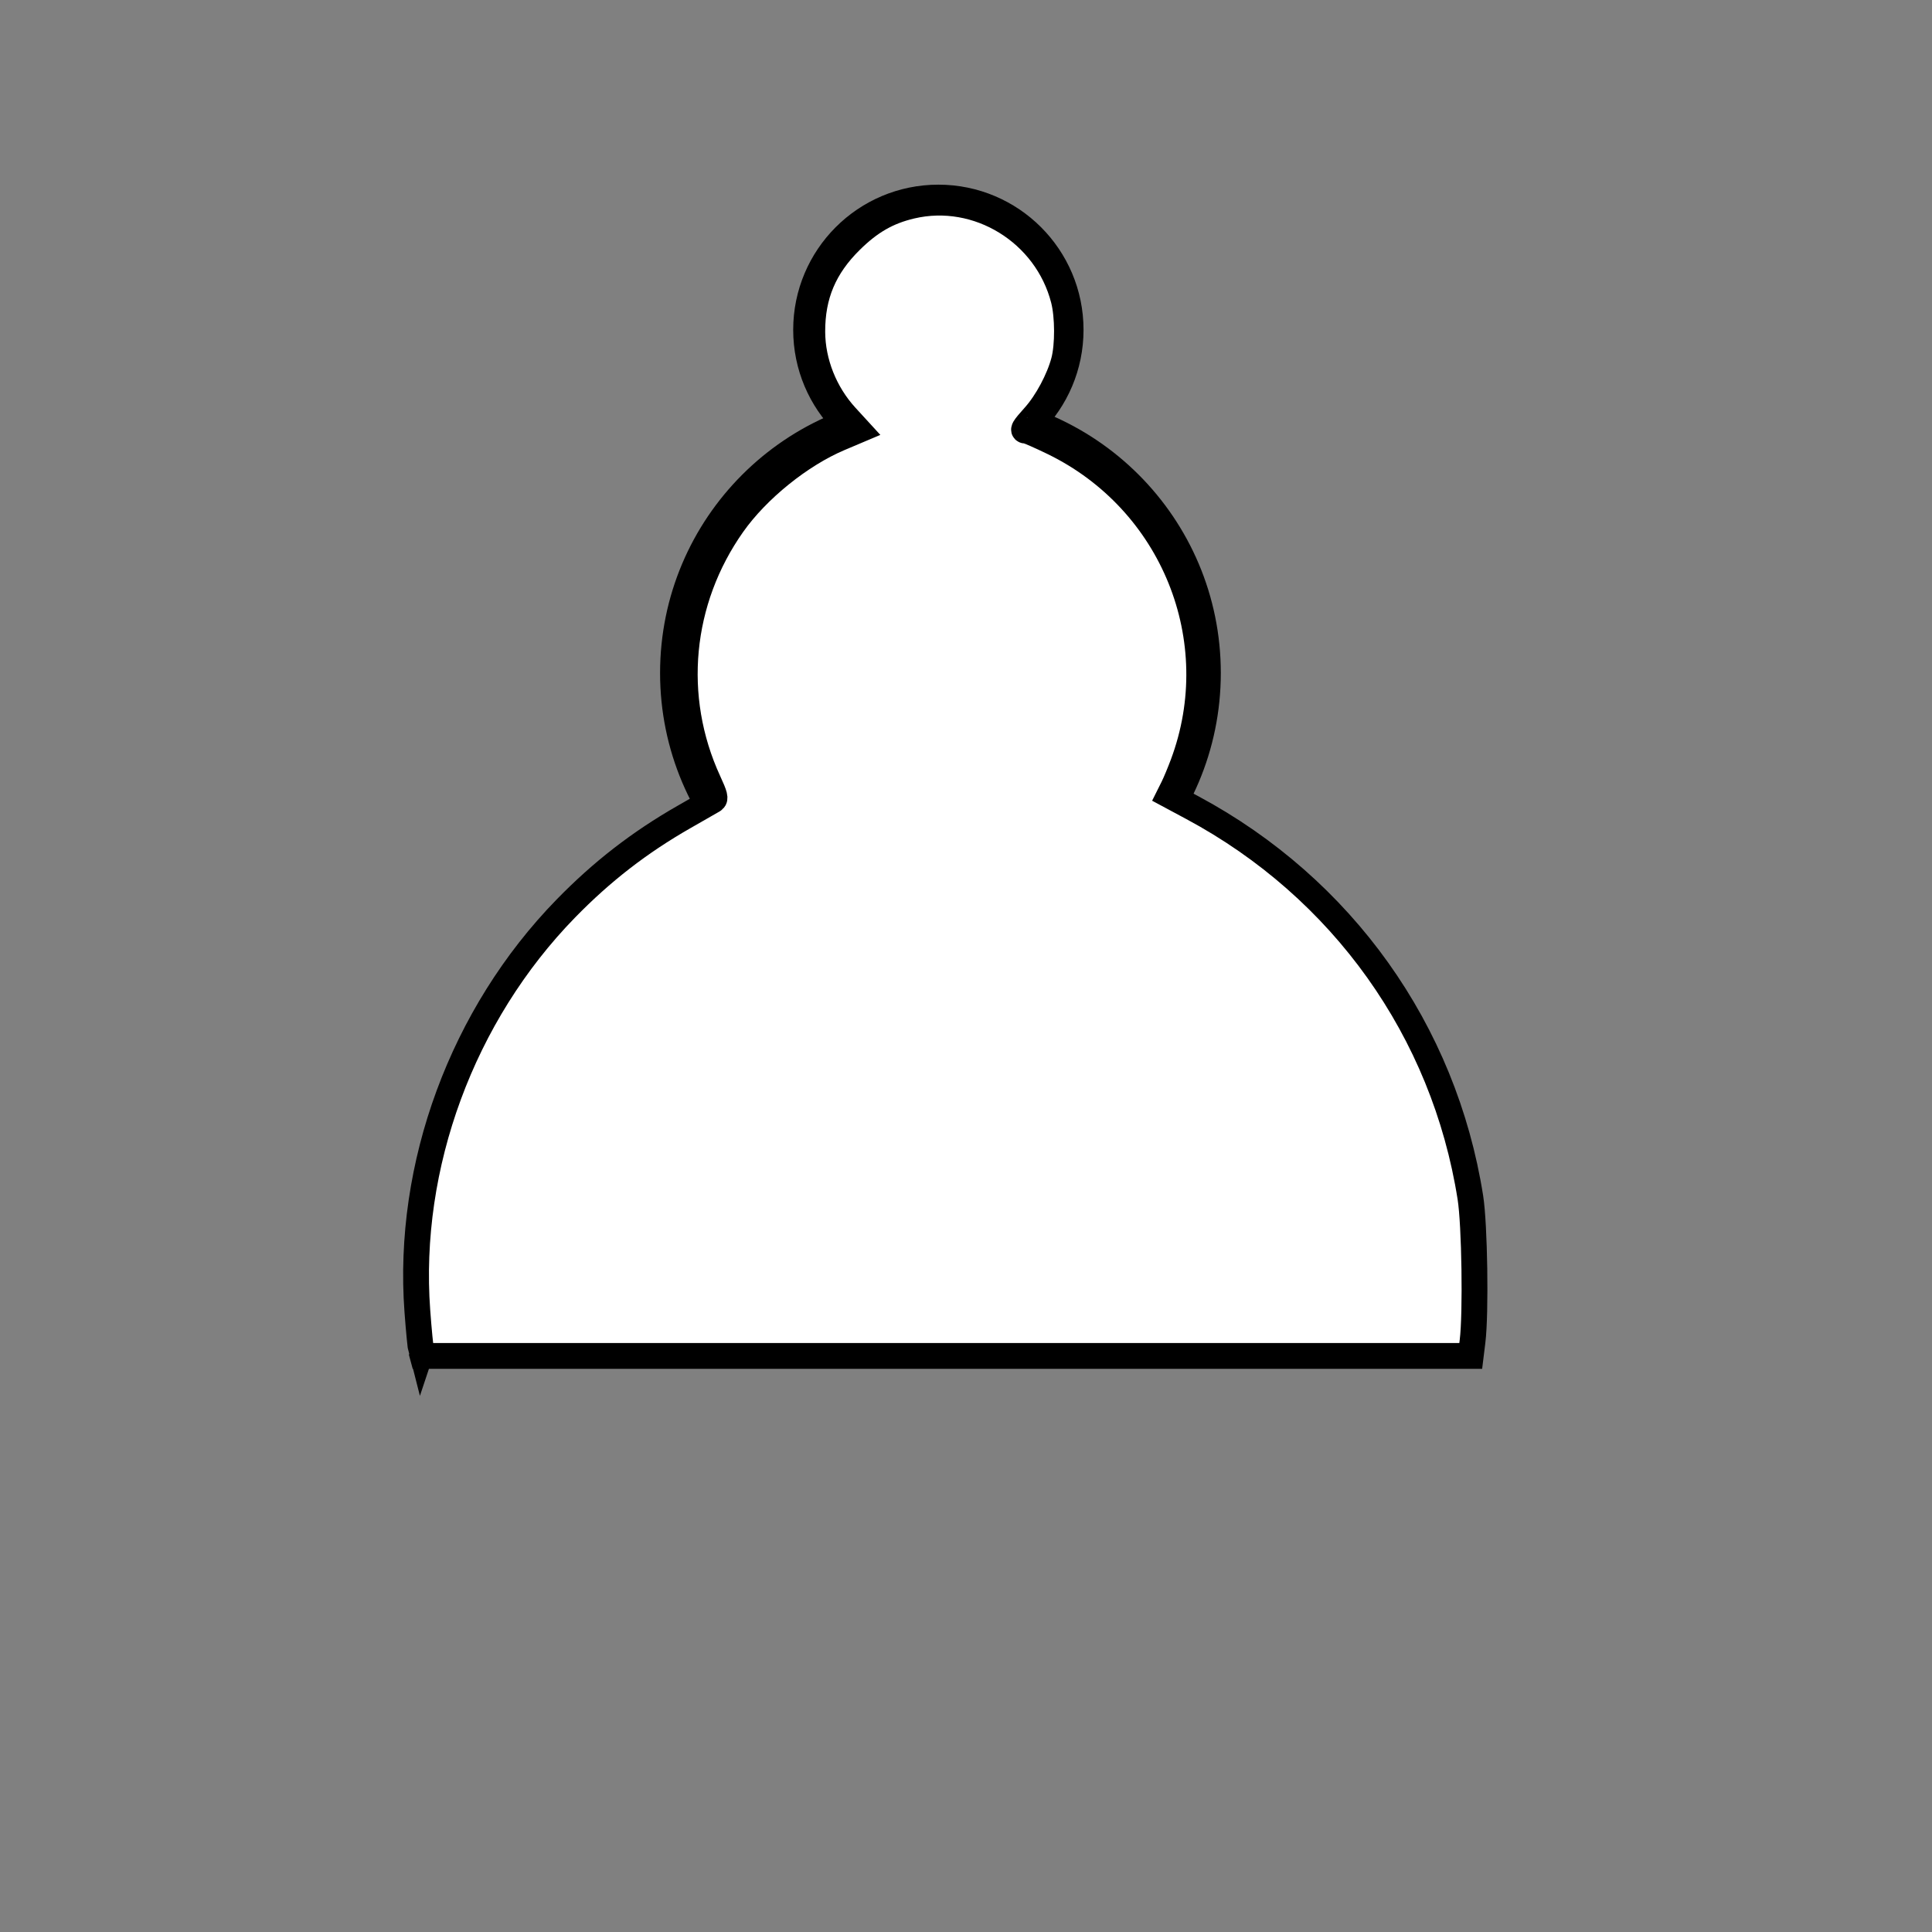 <svg
   xmlns:dc="http://purl.org/dc/elements/1.1/"
   xmlns:cc="http://creativecommons.org/ns#"
   xmlns:rdf="http://www.w3.org/1999/02/22-rdf-syntax-ns#"
   xmlns:svg="http://www.w3.org/2000/svg"
   xmlns="http://www.w3.org/2000/svg"
   xmlns:sodipodi="http://sodipodi.sourceforge.net/DTD/sodipodi-0.dtd"
   xmlns:inkscape="http://www.inkscape.org/namespaces/inkscape"
   viewBox="0 0 59.531 59.531"
   version="1.1"
   id="svg414"
   inkscape:version="1.0.2 (e86c870879, 2021-01-15, custom)"
   sodipodi:docname="PawnWhite.svg">
  <rect x="0" y="0" width="59.531" height="59.531" fill="#808080" stroke="none"/>
  <defs
     id="defs408">
    <inkscape:path-effect
       effect="powermask"
       id="path-effect1337"
       is_visible="true"
       lpeversion="1"
       uri="#mask-powermask-path-effect1337"
       invert="false"
       hide_mask="false"
       background="true"
       background_color="#ffffffff" />
    <mask
       maskUnits="userSpaceOnUse"
       id="mask-powermask-path-effect1337">
      <path
         id="mask-powermask-path-effect1337_box"
         style="fill:#ffffff;fill-opacity:1"
         d="M 11.585,21.672 H 46.628 V 56.715 H 11.585 Z" />
      <rect
         style="fill:#000000;fill-opacity:1;stroke:#000000;stroke-width:1;stroke-opacity:1"
         id="rect1335"
         width="44.732"
         height="14.099"
         x="7.381"
         y="42.078"
         d="M 7.381,42.078 H 52.114 V 56.177 H 7.381 Z" />
    </mask>
    <filter
       id="mask-powermask-path-effect1337_inverse"
       inkscape:label="filtermask-powermask-path-effect1337"
       style="color-interpolation-filters:sRGB"
       height="100"
       width="100"
       x="-50"
       y="-50">
      <feColorMatrix
         id="mask-powermask-path-effect1337_primitive1"
         values="1"
         type="saturate"
         result="fbSourceGraphic" />
      <feColorMatrix
         id="mask-powermask-path-effect1337_primitive2"
         values="-1 0 0 0 1 0 -1 0 0 1 0 0 -1 0 1 0 0 0 1 0 "
         in="fbSourceGraphic" />
    </filter>
  </defs>
  <sodipodi:namedview
     id="base"
     pagecolor="#ffffff"
     bordercolor="#666666"
     borderopacity="1.0"
     inkscape:pageopacity="0.0"
     inkscape:pageshadow="2"
     inkscape:zoom="3.959798"
     inkscape:cx="77.107989"
     inkscape:cy="101.34582"
     inkscape:document-units="mm"
     inkscape:current-layer="layer1"
     inkscape:document-rotation="0"
     showgrid="false"
     units="px"
     inkscape:window-width="1920"
     inkscape:window-height="1017"
     inkscape:window-x="-8"
     inkscape:window-y="-8"
     inkscape:window-maximized="1" />
  <g
     inkscape:label="Vague Outline"
     inkscape:groupmode="layer"
     id="layer1">
    <circle
       style="fill:#000000;fill-opacity:0;stroke:#000000;stroke-width:1;stroke-opacity:1"
       id="path1247"
       cx="28.914"
       cy="10.163"
       r="3.973" />
    <circle
       style="fill:#000000;fill-opacity:0;stroke:#000000;stroke-width:1;stroke-opacity:1"
       id="path1243"
       mask="url(#mask-powermask-path-effect1337)"
       inkscape:path-effect="#path-effect1337"
       sodipodi:type="arc"
       sodipodi:cx="29.106474"
       sodipodi:cy="39.193863"
       sodipodi:rx="16.342081"
       sodipodi:ry="16.342081"
       d="M 45.449,39.194 A 16.342,16.342 0 0 1 29.106,55.536 16.342,16.342 0 0 1 12.764,39.194 16.342,16.342 0 0 1 29.106,22.852 16.342,16.342 0 0 1 45.449,39.194 Z" />
    <g
       id="g1367">
      <circle
         style="fill:#ffffff;fill-opacity:1;stroke:#000000;stroke-width:1;stroke-opacity:0"
         id="path1245-1"
         cx="28.978"
         cy="20.736"
         r="8.139" />
      <circle
         style="fill:#000000;fill-opacity:0;stroke:#000000;stroke-width:1;stroke-opacity:1"
         id="path1245"
         cx="28.978"
         cy="20.737"
         r="8.139" />
    </g>
    <circle
       style="fill:#ffffff;fill-opacity:0;stroke:#000000;stroke-width:1;stroke-opacity:0"
       id="path1243-9"
       r="16.342"
       cy="39.284"
       cx="29.107" />
    <path
       style="fill:none;stroke:none;stroke-width:0.265px;stroke-linecap:butt;stroke-linejoin:miter;stroke-opacity:1"
       d="M 12.896,41.894 H 45.369"
       id="path1343" />
    <circle
       style="fill:#ffffff;fill-opacity:1;stroke:none;stroke-width:1;stroke-opacity:1"
       id="path1247-7"
       cx="28.914"
       cy="10.163"
       r="3.973" />
	  <path
		 style="fill:#ffffff;stroke-width:3;stroke-opacity:1;fill-opacity:1;stroke:#000000"
		 d="m 48.982,157.094 c -0.084,-0.313 -0.289,-2.405 -0.454,-4.65 -1.248,-16.912 5.226,-34.461 17.264,-46.804 4.207,-4.313 8.579,-7.699 13.771,-10.664 1.636,-0.934 3.143,-1.798 3.349,-1.918 0.315,-0.185 0.23,-0.533 -0.544,-2.215 -4.489,-9.765 -3.426,-21.012 2.824,-29.866 2.872,-4.069 7.871,-8.102 12.435,-10.034 l 2.193,-0.928 -1.459,-1.592 C 95.894,45.729 94.465,42.137 94.45,38.59 c -0.018,-4.252 1.374,-7.552 4.473,-10.607 2.253,-2.221 4.296,-3.393 7.039,-4.04 7.726,-1.822 15.716,3.091 17.72,10.895 0.498,1.939 0.509,5.334 0.023,7.161 -0.563,2.118 -1.979,4.767 -3.398,6.354 -1.349,1.51 -1.47,1.726 -0.962,1.73 0.174,0.001 1.566,0.609 3.094,1.351 13.988,6.79 20.517,22.959 15.108,37.411 -0.364,0.972 -0.87,2.186 -1.126,2.697 l -0.464,0.929 2.694,1.445 c 17.436,9.352 29.267,25.947 32.32,45.334 0.496,3.148 0.65,13.45 0.25,16.706 l -0.21,1.705 h -60.938 -60.938 l -0.153,-0.568 z"
		 id="path854"
		 transform="scale(0.265)" />
  </g>
</svg>
